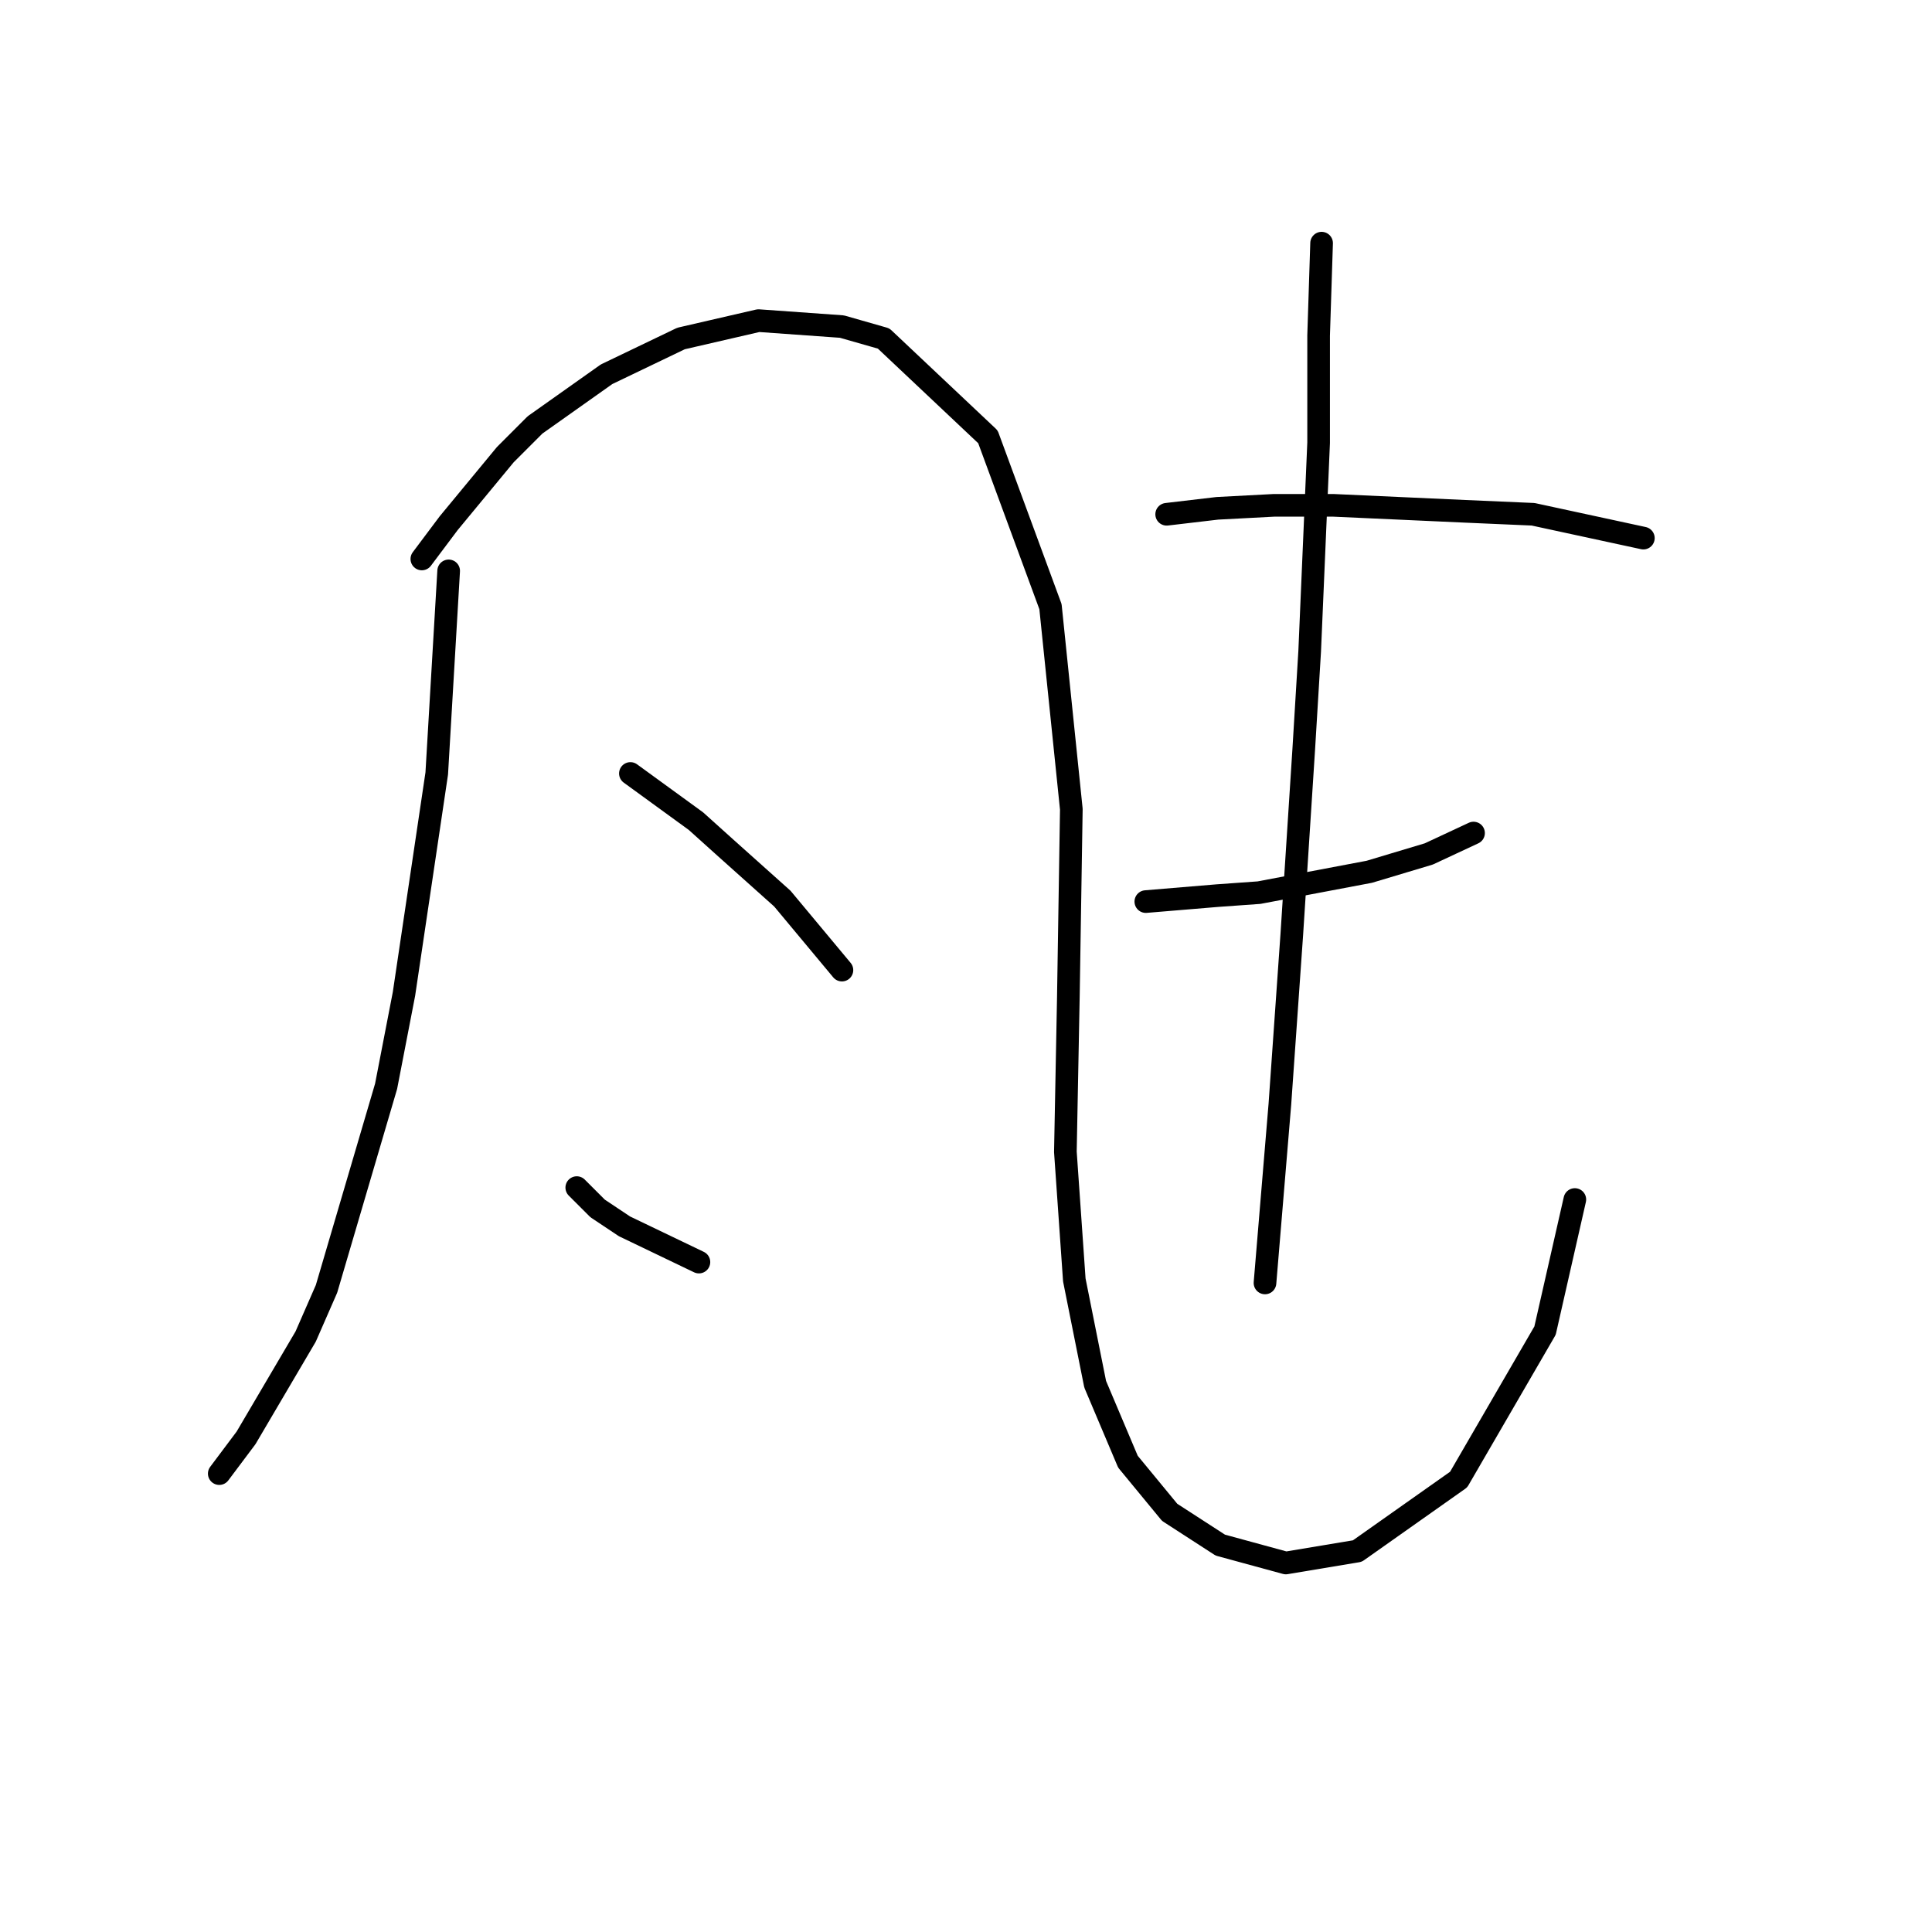 <?xml version="1.0" standalone="no"?>
    <svg width="256" height="256" xmlns="http://www.w3.org/2000/svg" version="1.1">
    <polyline stroke="black" stroke-width="3" stroke-linecap="round" fill="transparent" stroke-linejoin="round" points="59.45 75.645 57.871 102.489 53.528 131.702 51.16 143.94 43.264 170.785 40.501 177.101 32.605 190.524 29.053 195.261 29.053 195.261 " />
        <polyline stroke="black" stroke-width="3" stroke-linecap="round" fill="transparent" stroke-linejoin="round" points="55.897 74.066 59.45 69.328 66.951 60.249 70.898 56.301 80.373 49.59 90.242 44.853 100.506 42.484 111.56 43.273 117.087 44.853 130.904 57.88 139.194 80.382 141.957 107.227 141.563 132.097 141.168 152.625 142.352 169.601 145.116 183.418 149.458 193.682 154.985 200.393 161.696 204.735 170.381 207.104 179.856 205.525 193.278 196.05 204.726 176.312 208.674 158.942 208.674 158.942 " />
        <polyline stroke="black" stroke-width="3" stroke-linecap="round" fill="transparent" stroke-linejoin="round" points="83.531 102.489 87.874 105.648 92.216 108.806 96.164 112.359 103.664 119.07 111.56 128.544 111.56 128.544 " />
        <polyline stroke="black" stroke-width="3" stroke-linecap="round" fill="transparent" stroke-linejoin="round" points="76.425 157.363 79.189 160.126 82.742 162.495 92.611 167.232 92.611 167.232 " />
        <polyline stroke="black" stroke-width="3" stroke-linecap="round" fill="transparent" stroke-linejoin="round" points="154.59 68.144 161.301 67.355 168.802 66.96 176.697 66.96 194.067 67.749 203.147 68.144 217.754 71.302 217.754 71.302 " />
        <polyline stroke="black" stroke-width="3" stroke-linecap="round" fill="transparent" stroke-linejoin="round" points="151.827 119.465 156.564 119.07 161.301 118.675 166.828 118.28 181.435 115.517 189.33 113.148 195.252 110.385 195.252 110.385 " />
        <polyline stroke="black" stroke-width="3" stroke-linecap="round" fill="transparent" stroke-linejoin="round" points="175.118 32.22 174.724 44.458 174.724 58.67 173.539 86.304 172.75 99.331 171.171 123.807 169.591 146.309 167.618 169.995 167.618 169.995 " />
        </svg>